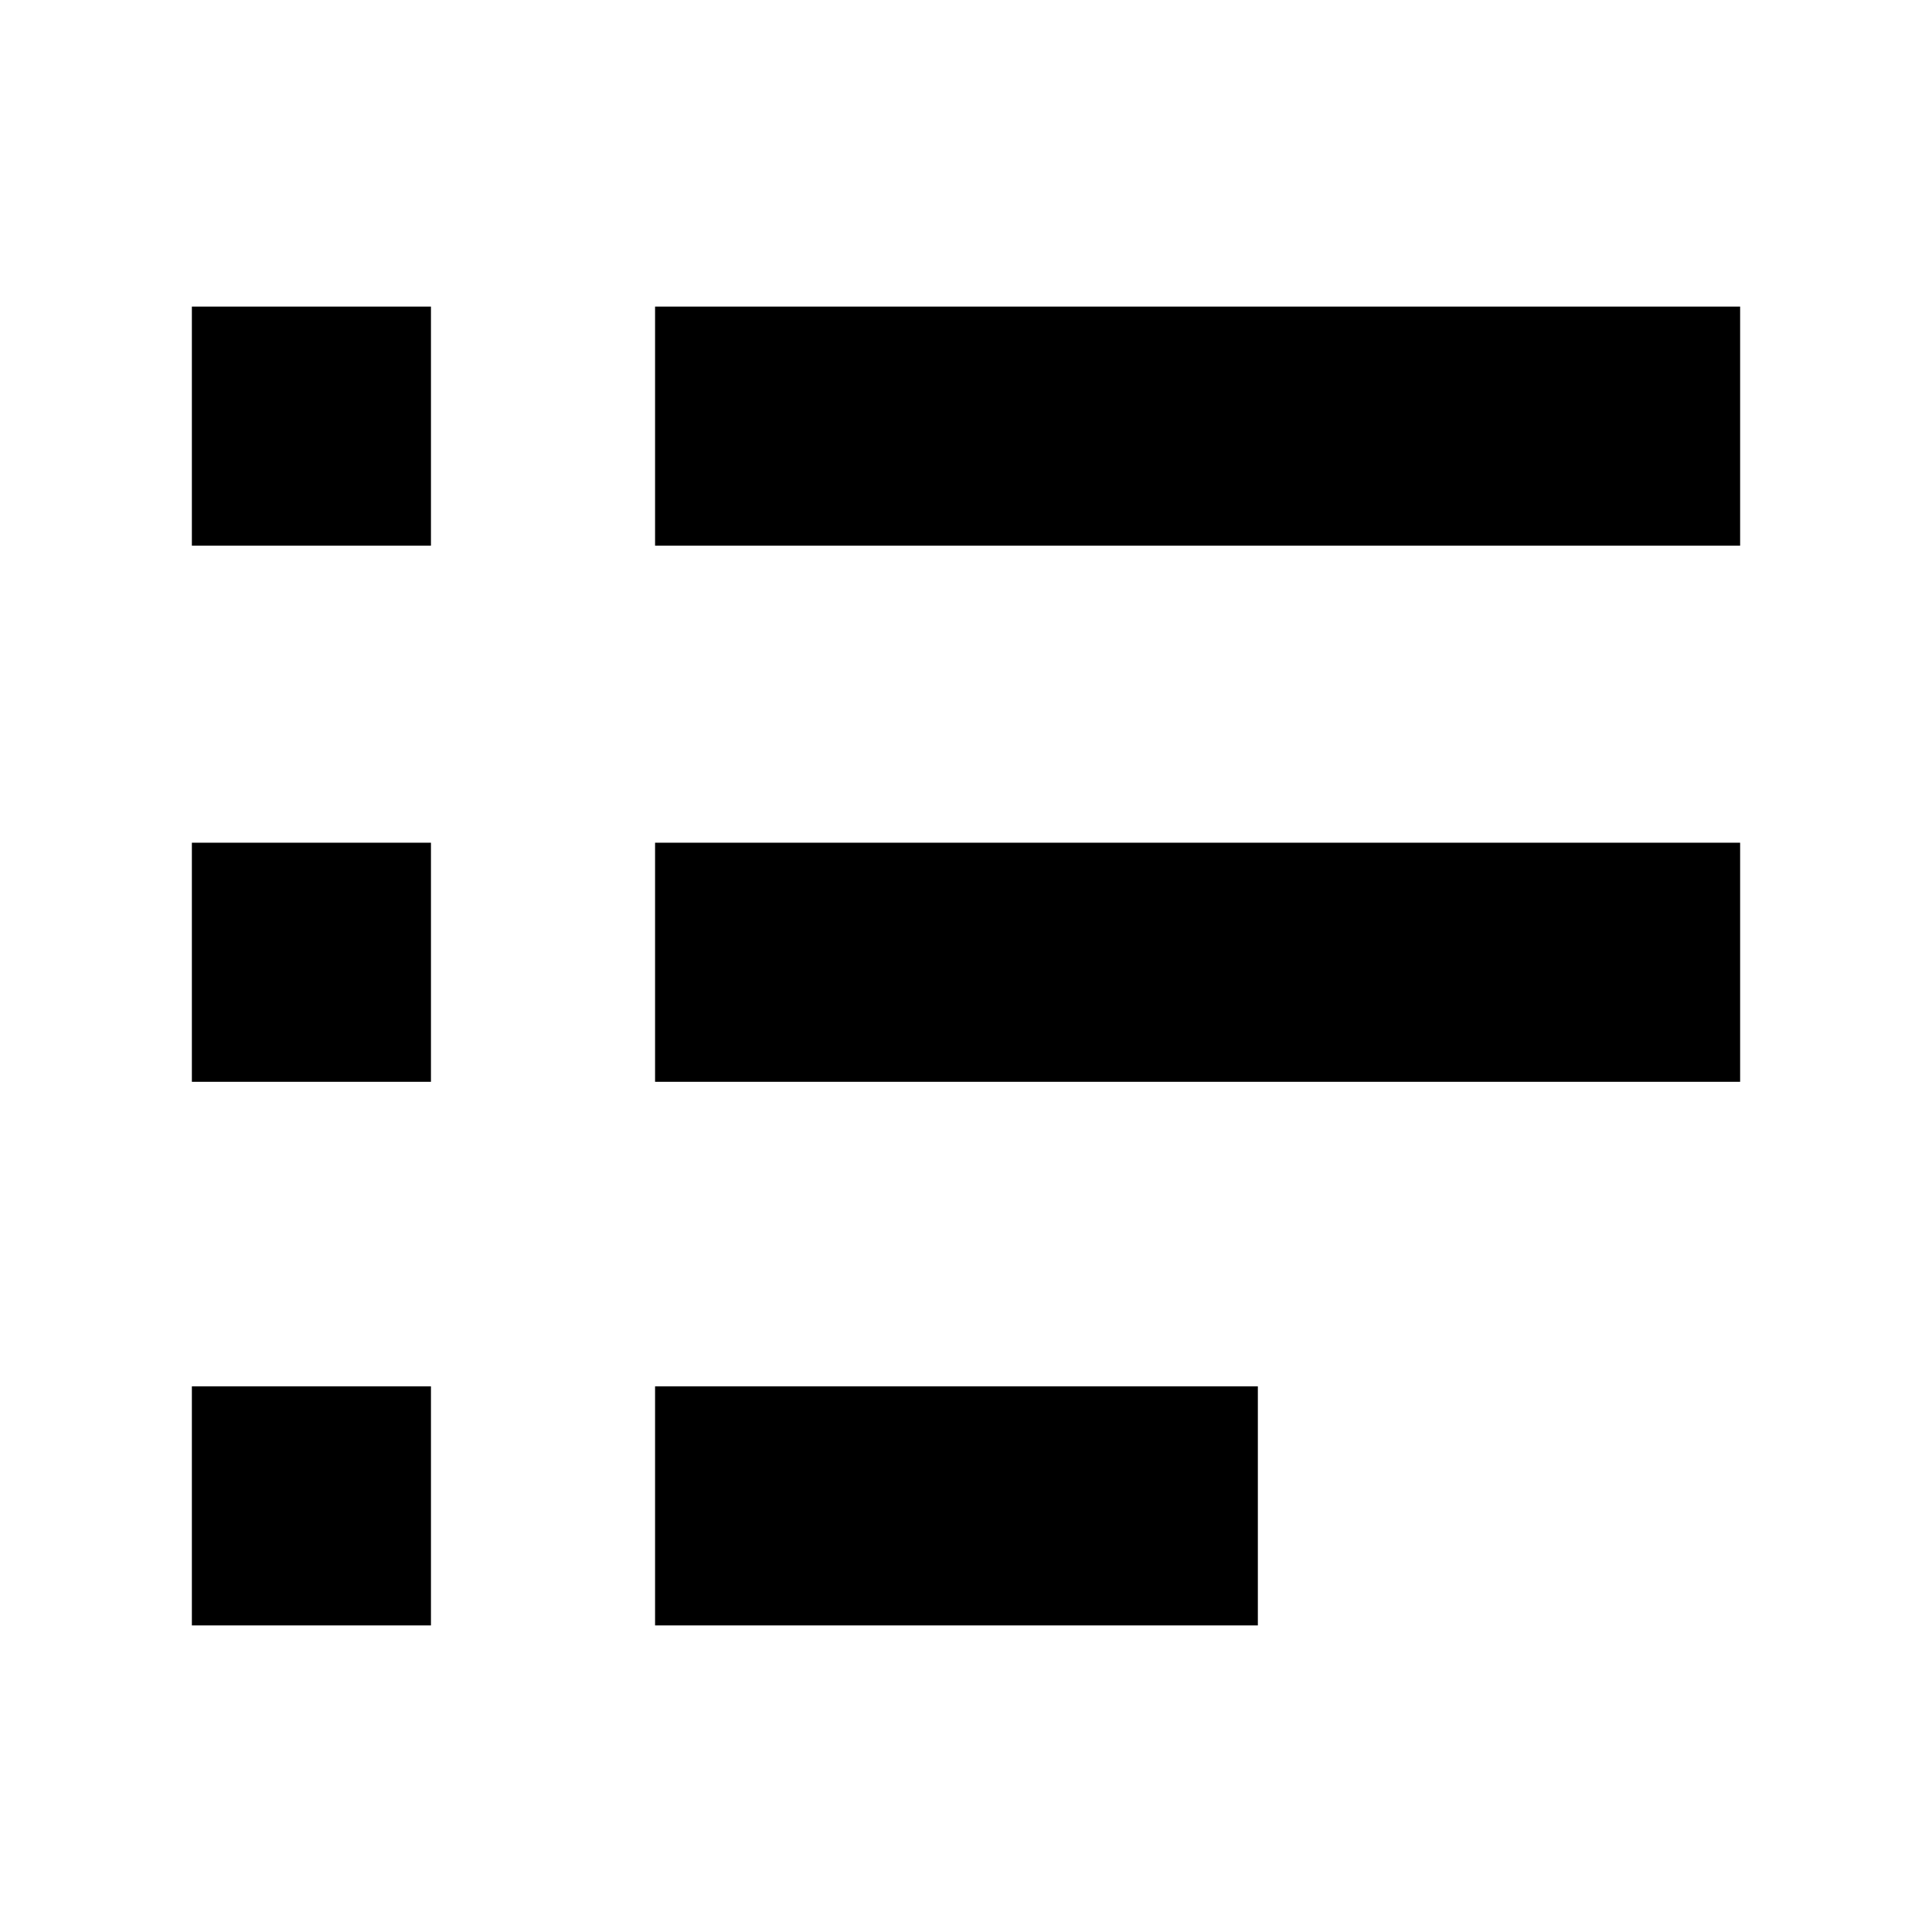 <svg xmlns="http://www.w3.org/2000/svg" viewBox="0 0 16 16"><title>-</title><rect x="1.589" y="2.539" width="1.98" height="1.98"/><rect x="5.425" y="2.539" width="8.986" height="1.98"/><rect x="1.589" y="6.979" width="1.98" height="1.98"/><rect x="5.425" y="6.979" width="8.986" height="1.98"/><rect x="1.589" y="11.481" width="1.98" height="1.98"/><rect x="5.425" y="11.481" width="4.992" height="1.98"/></svg>